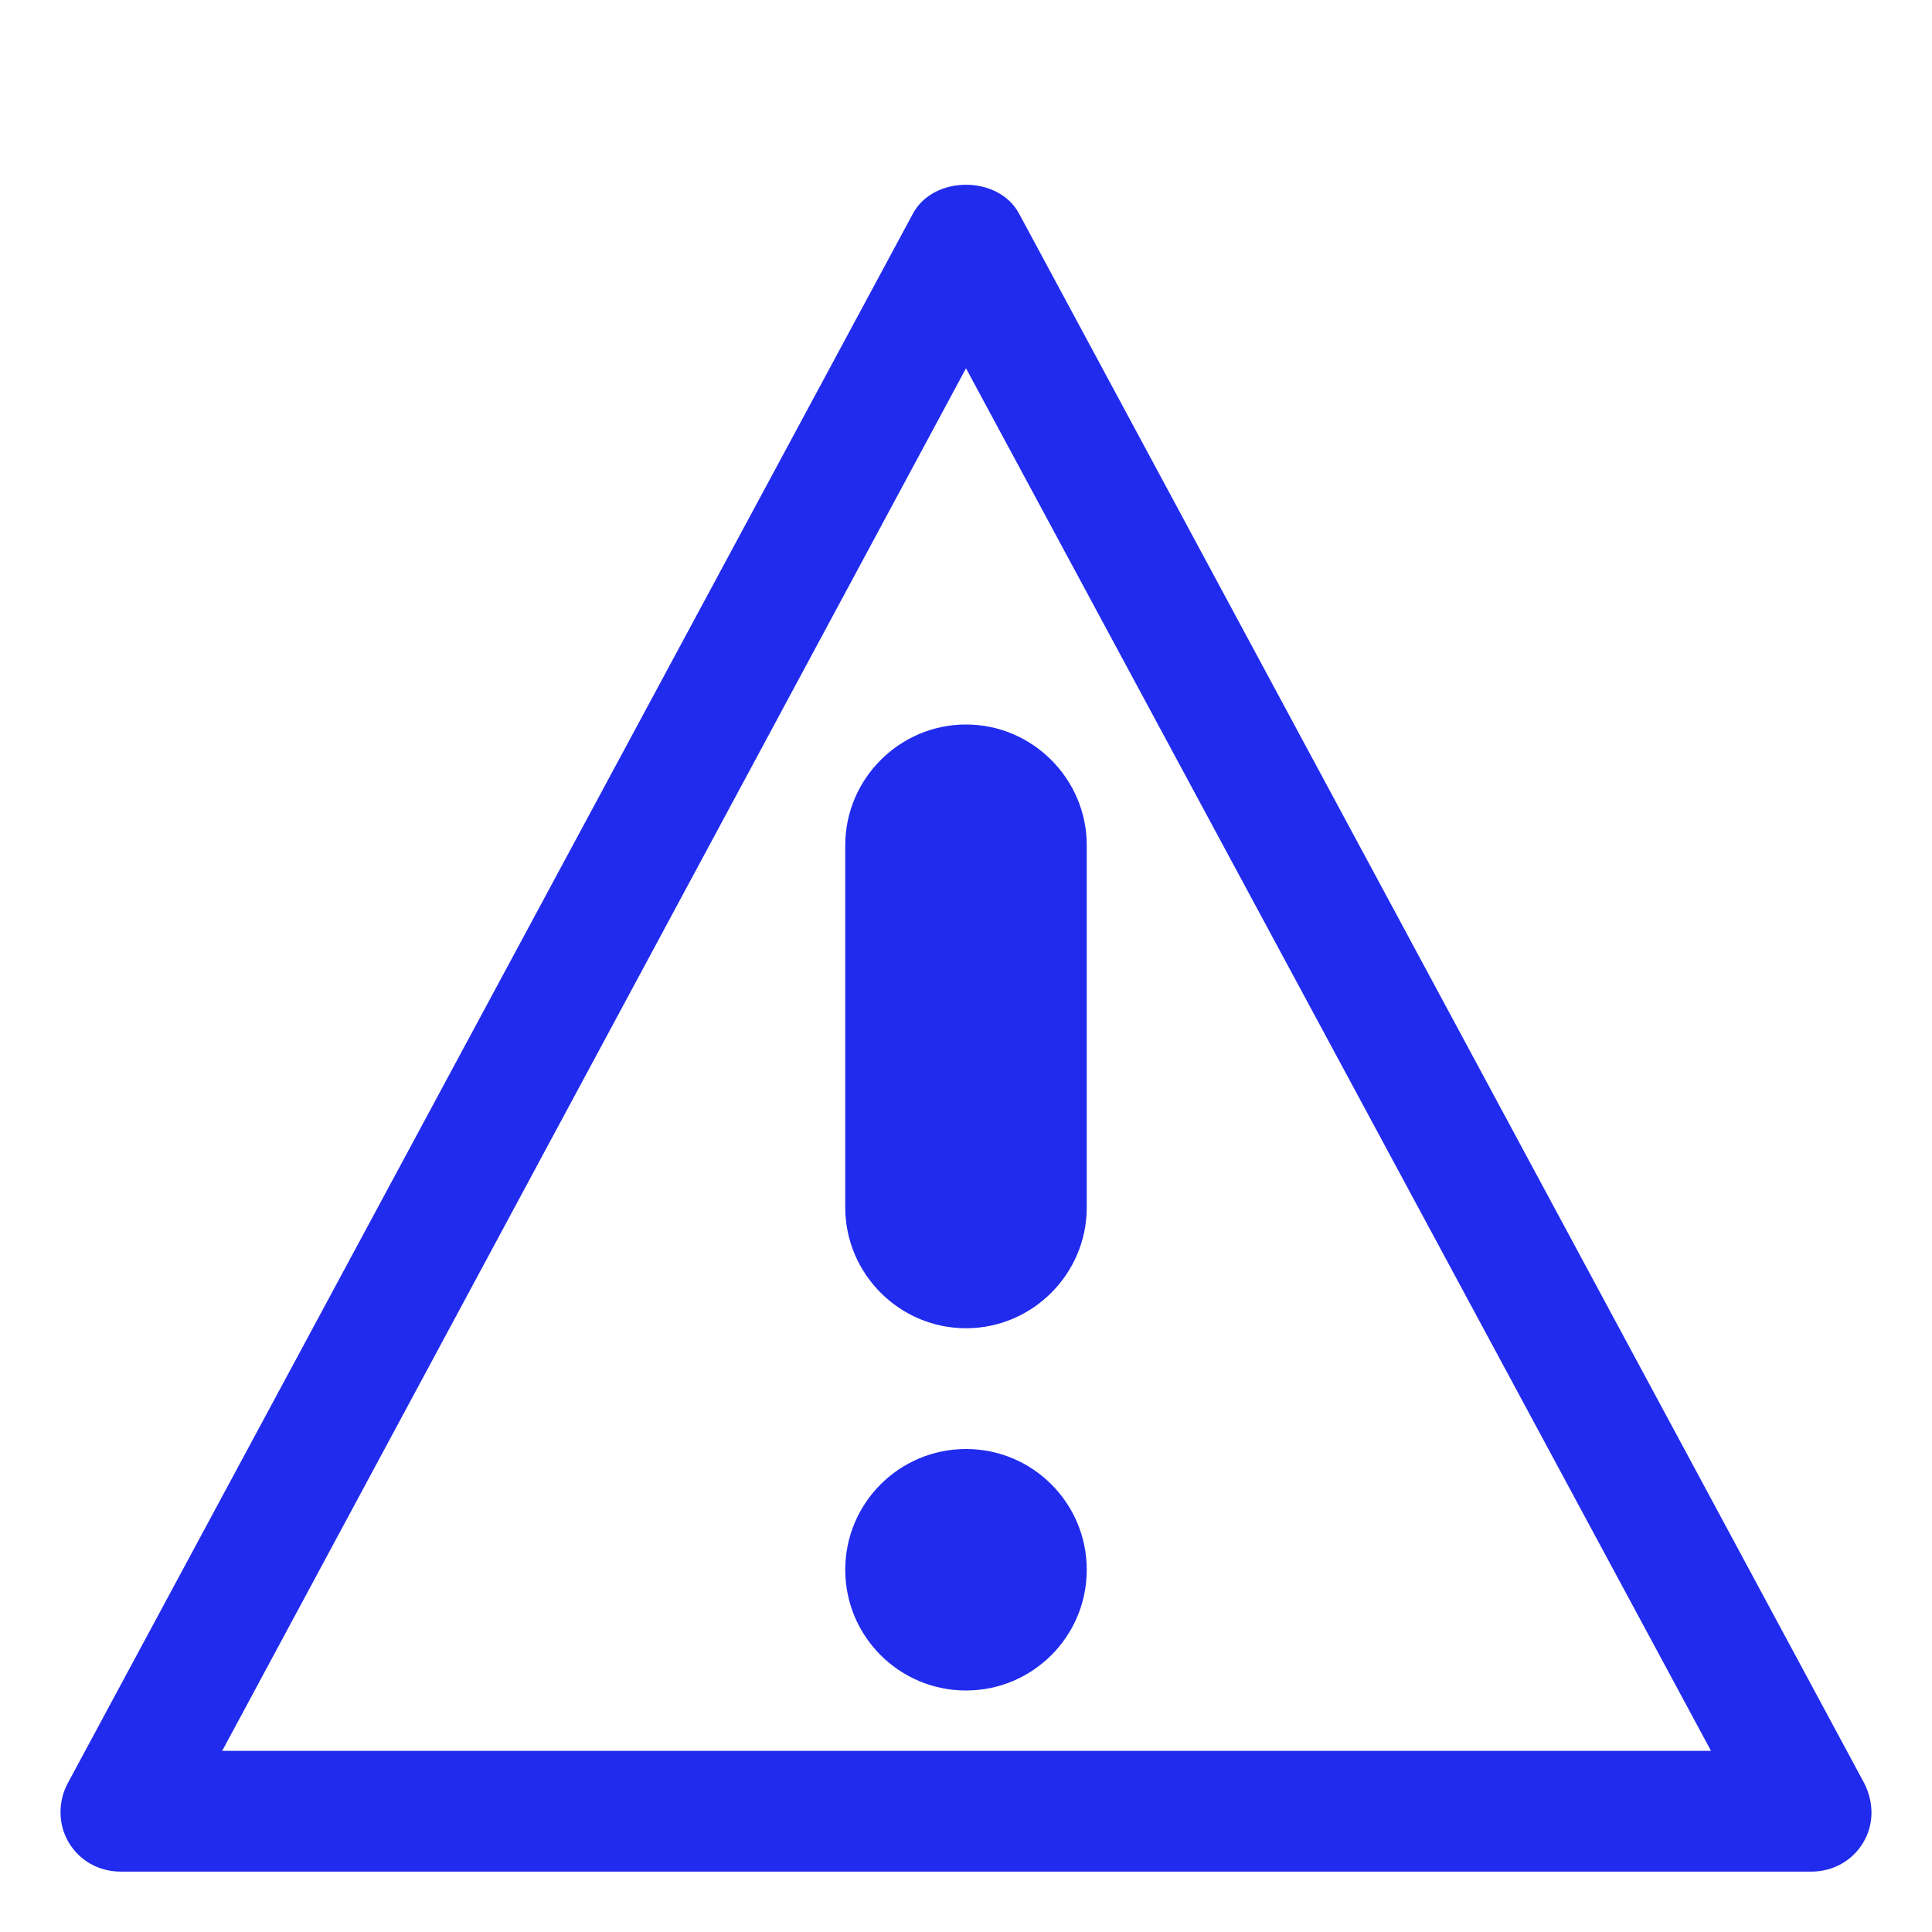 <?xml version="1.0" encoding="utf-8"?>
<!-- Generator: Adobe Illustrator 23.0.3, SVG Export Plug-In . SVG Version: 6.00 Build 0)  -->
<svg version="1.0" id="Layer_1" xmlns="http://www.w3.org/2000/svg" xmlns:xlink="http://www.w3.org/1999/xlink" x="0px" y="0px"
	 viewBox="0 0 16 16" enable-background="new 0 0 16 16" xml:space="preserve">
<g>
	<g>
		<path fill="#212BED" d="M8,11c-0.55,0-1-0.45-1-1V7c0-0.55,0.45-1,1-1s1,0.45,1,1v3C9,10.55,8.55,11,8,11z"/>
	</g>
	<g>
		<circle fill="#212BED" cx="8" cy="13" r="1"/>
	</g>
	<g>
		<path fill="#212BED" d="M15,15.5H1c-0.18,0-0.34-0.09-0.43-0.24c-0.09-0.15-0.09-0.34-0.01-0.49l7-13c0.17-0.32,0.71-0.32,0.88,0
			l7,13c0.08,0.16,0.08,0.34-0.01,0.49C15.34,15.41,15.18,15.5,15,15.5z M1.84,14.5h12.33L8,3.05L1.84,14.5z"/>
	</g>
</g>
</svg>
